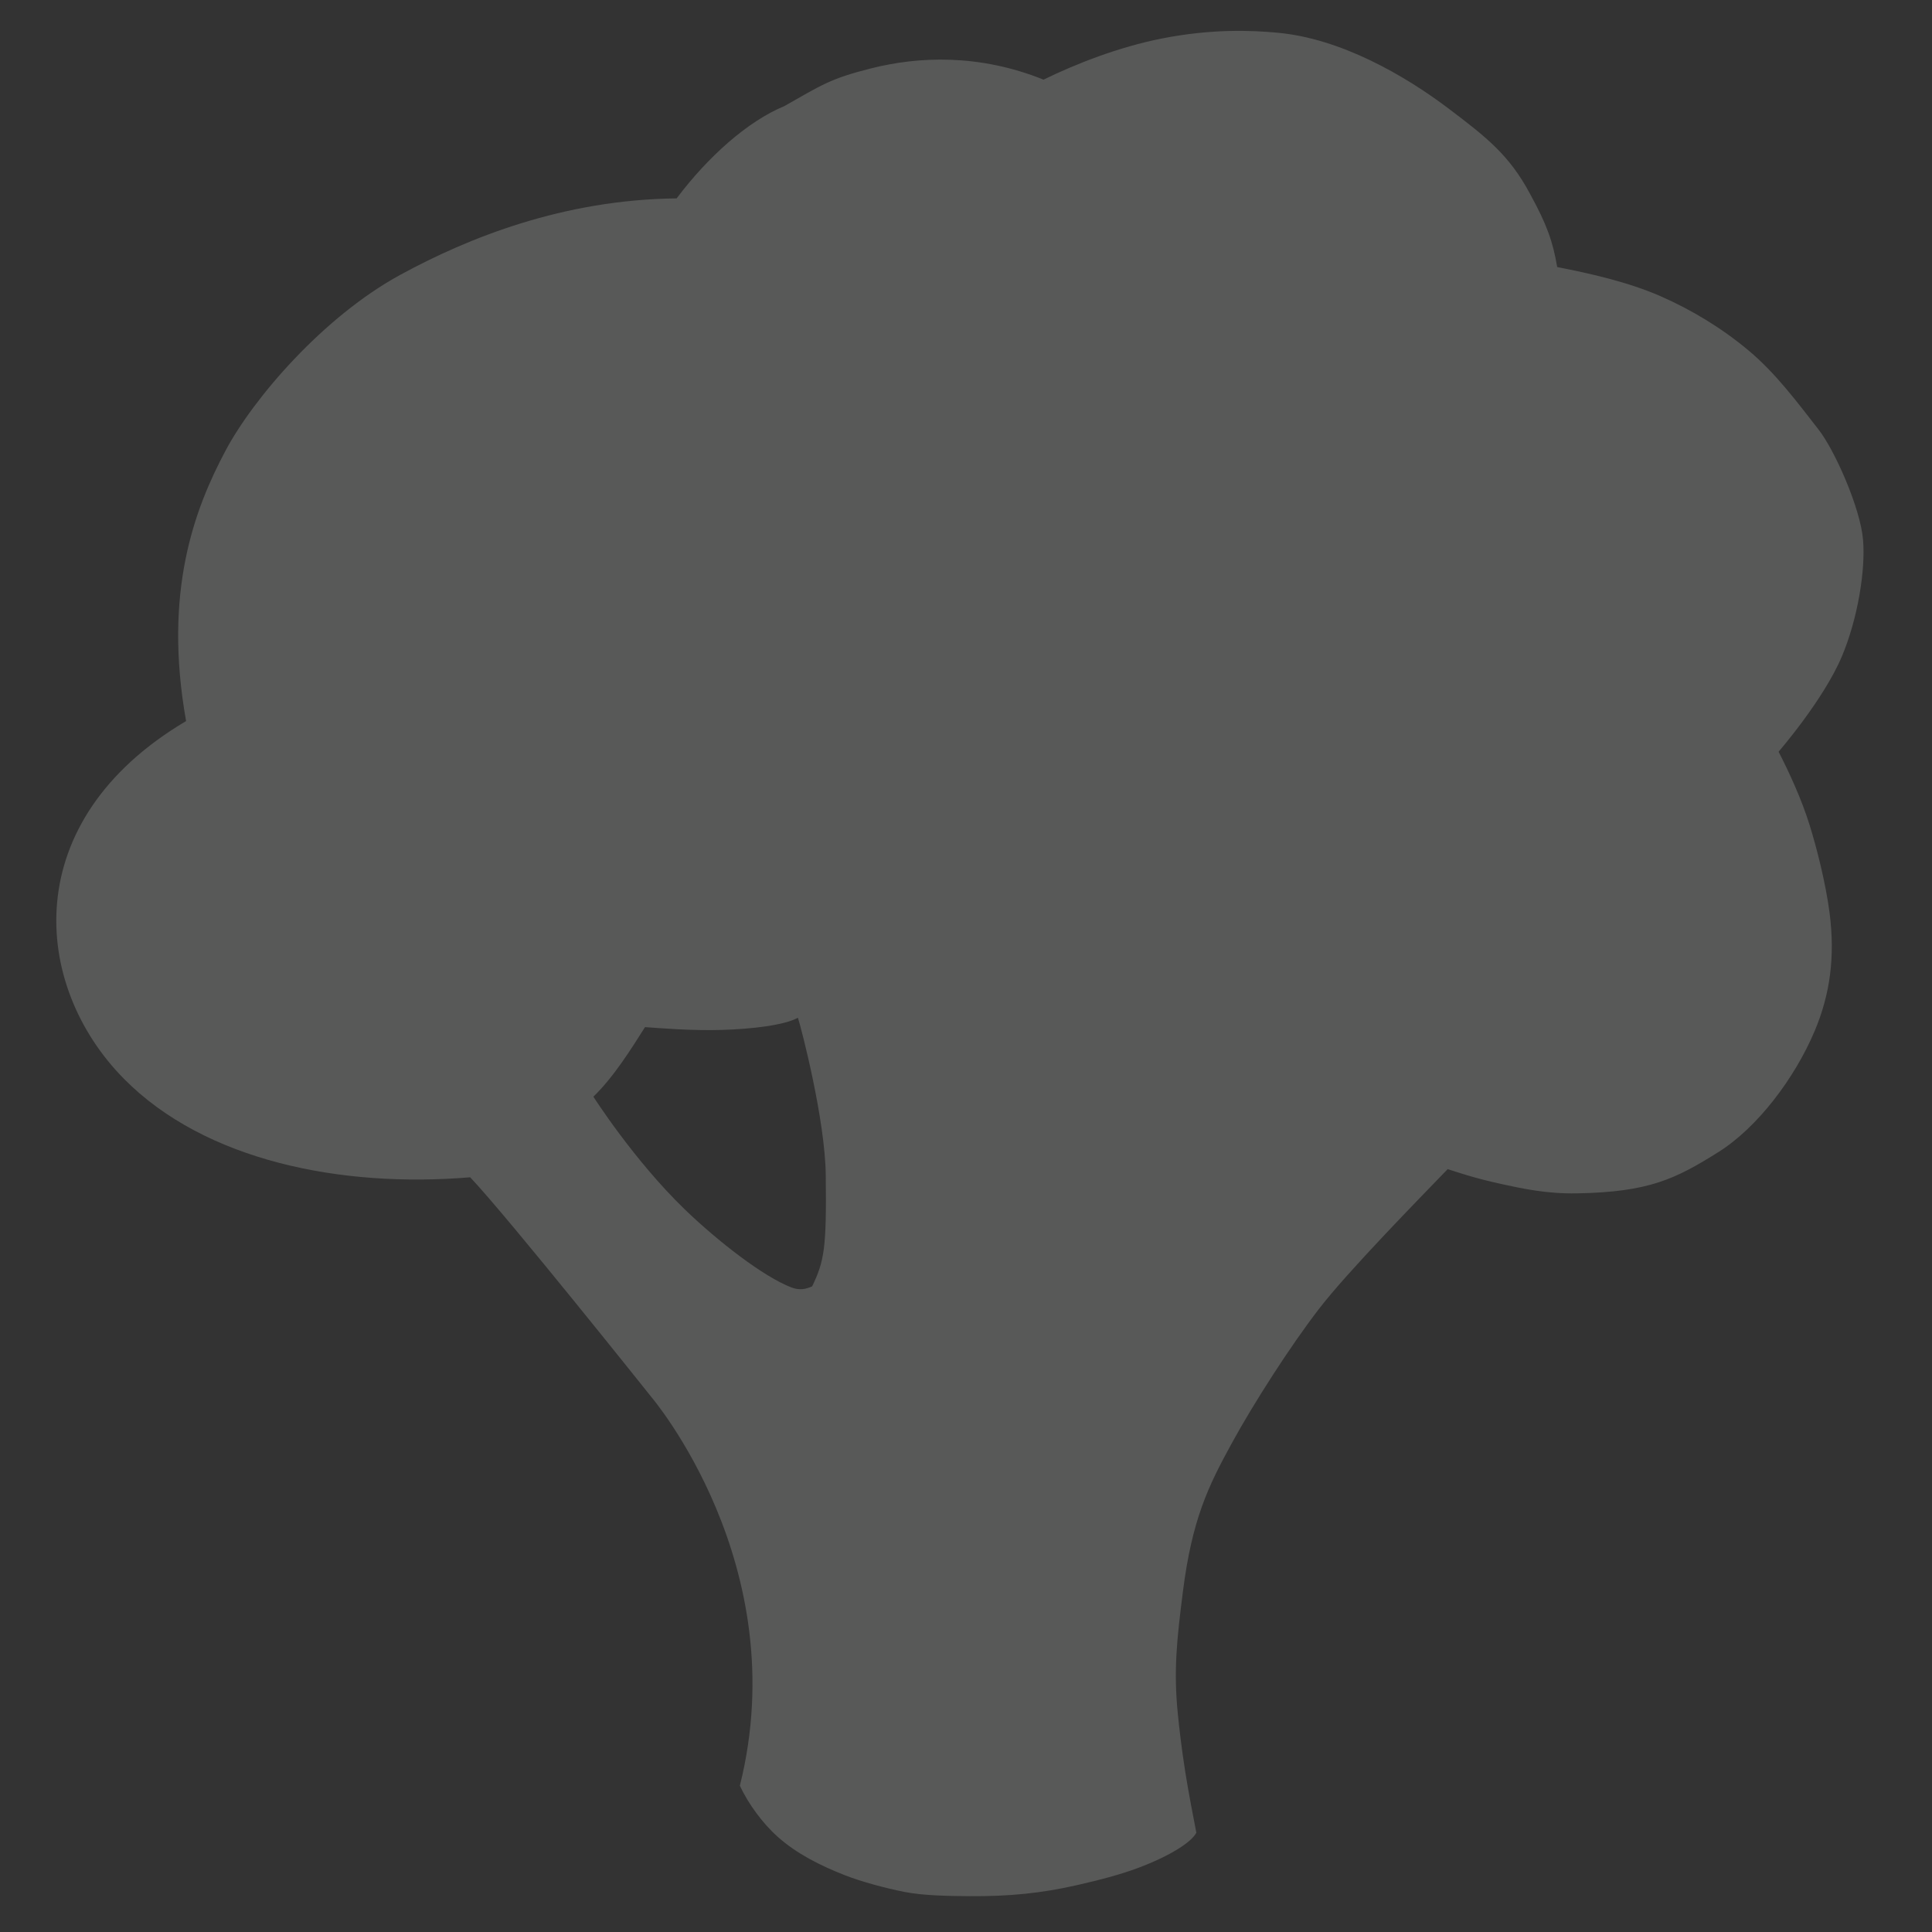 <svg width="22" height="22" viewBox="0 0 22 22" fill="none" xmlns="http://www.w3.org/2000/svg">
<rect x="0" y="0" width="22" height="22" fill="#333333" stroke="none"/>
<path d="M8.425 20.334C8.519 20.537 8.682 20.761 8.857 20.917C9.07 21.107 9.338 21.243 9.622 21.354C9.82 21.431 10.082 21.5 10.295 21.543C10.515 21.586 10.786 21.59 11.041 21.592C11.496 21.595 11.855 21.559 12.261 21.467C12.517 21.409 12.761 21.345 12.958 21.271C13.332 21.131 13.571 20.973 13.623 20.869C13.589 20.694 13.535 20.419 13.496 20.172C13.455 19.911 13.428 19.678 13.411 19.505C13.364 19.022 13.399 18.683 13.47 18.123C13.575 17.299 13.758 16.925 14.024 16.439C14.278 15.974 14.696 15.325 15.016 14.909C15.35 14.474 16.182 13.628 16.485 13.313C16.589 13.346 16.788 13.416 17.098 13.483C17.333 13.534 17.608 13.595 17.955 13.589C18.78 13.575 19.083 13.423 19.569 13.118C20.009 12.842 20.436 12.281 20.664 11.74C20.839 11.324 20.898 10.899 20.834 10.397C20.79 10.06 20.689 9.659 20.606 9.394C20.517 9.106 20.374 8.795 20.253 8.56C20.253 8.56 20.765 7.97 20.974 7.474C21.154 7.047 21.244 6.495 21.215 6.149C21.186 5.789 20.893 5.125 20.705 4.887C20.459 4.572 20.218 4.247 19.91 3.99C19.609 3.738 19.267 3.53 18.907 3.372C18.535 3.209 18.087 3.11 17.732 3.041C17.684 2.755 17.614 2.555 17.423 2.208C17.186 1.763 16.921 1.559 16.503 1.242C15.985 0.849 15.261 0.439 14.552 0.373C14.246 0.344 13.798 0.327 13.232 0.438C12.74 0.535 12.253 0.726 11.883 0.907C11.15 0.612 10.46 0.641 9.913 0.78C9.453 0.896 9.354 0.969 8.93 1.209C8.515 1.38 8.06 1.786 7.705 2.259C6.414 2.273 5.332 2.708 4.559 3.129C3.68 3.608 2.883 4.538 2.567 5.134C2.214 5.798 1.857 6.74 2.119 8.211C0.198 9.347 0.36 11.221 1.411 12.284C2.332 13.217 3.88 13.529 5.354 13.406C5.785 13.86 7.413 15.903 7.413 15.903C7.413 15.903 9.054 17.82 8.425 20.334ZM6.757 12.488C6.989 12.264 7.189 11.942 7.345 11.696C7.517 11.708 7.87 11.738 8.218 11.728C8.567 11.718 8.937 11.673 9.086 11.589C9.126 11.714 9.396 12.749 9.403 13.382C9.413 14.212 9.387 14.359 9.248 14.648C9.174 14.681 9.103 14.695 9.014 14.661C8.697 14.541 8.172 14.133 7.797 13.771C7.216 13.209 6.757 12.488 6.757 12.488ZM13.333 12.427C13.319 12.528 13.306 12.889 13.349 13.206C13.393 13.528 13.436 13.827 13.555 13.945C13.982 13.876 14.284 13.608 14.543 13.421C14.543 13.421 15.388 12.785 15.551 12.638C15.431 12.525 15.263 12.261 15.204 12.103C15.204 12.103 14.615 12.265 14.319 12.321C13.946 12.395 13.509 12.423 13.333 12.427Z" fill="#EBF2EF" fill-opacity="0.2"/>
</svg>
